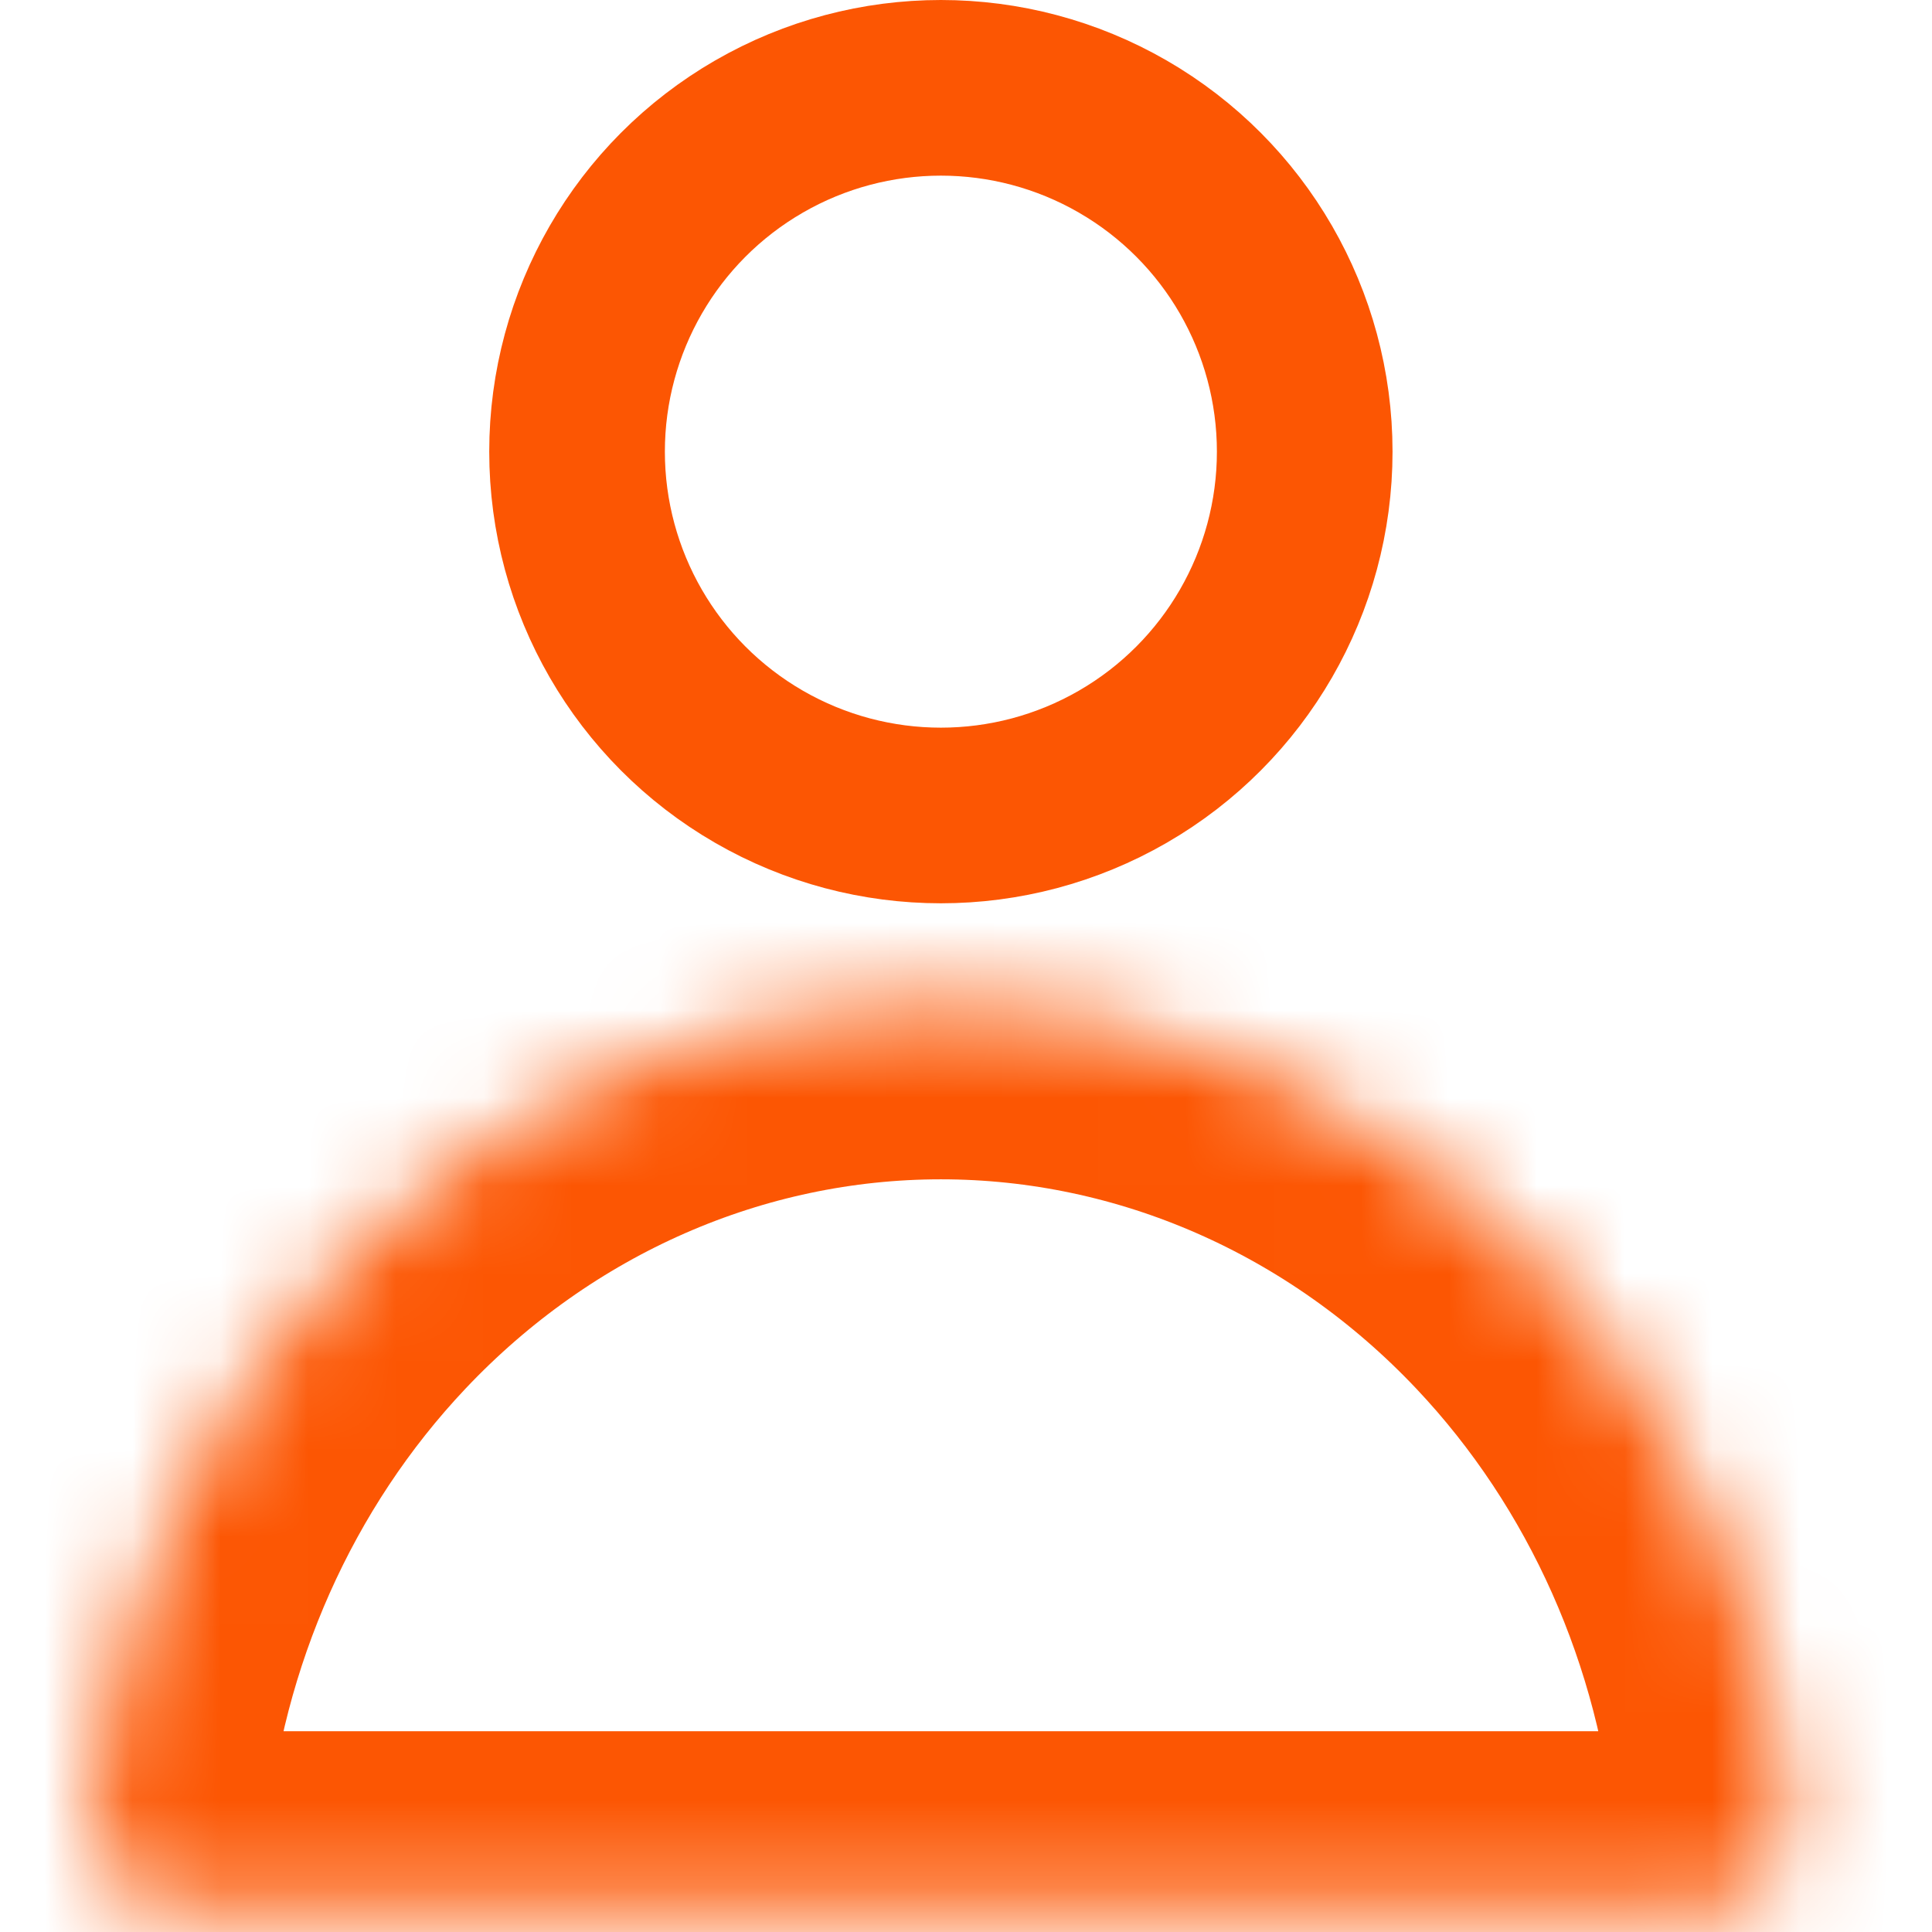 <svg width="22" height="22" viewBox="0 0 22 22" fill="none" xmlns="http://www.w3.org/2000/svg">
<g clip-path="url(#clip0)">
<circle cx="10.714" cy="5.143" r="4.143" stroke="#FC5603" stroke-width="2"/>
<mask id="path-2-inside-1" fill="white">
<path d="M19.429 21.714C19.981 21.714 20.433 21.266 20.383 20.716C20.165 18.354 19.181 16.133 17.583 14.441C15.761 12.512 13.291 11.429 10.714 11.429C8.138 11.429 5.667 12.512 3.845 14.441C2.247 16.133 1.263 18.354 1.046 20.716C0.995 21.266 1.448 21.714 2 21.714L10.714 21.714H19.429Z"/>
</mask>
<path d="M19.429 21.714C19.981 21.714 20.433 21.266 20.383 20.716C20.165 18.354 19.181 16.133 17.583 14.441C15.761 12.512 13.291 11.429 10.714 11.429C8.138 11.429 5.667 12.512 3.845 14.441C2.247 16.133 1.263 18.354 1.046 20.716C0.995 21.266 1.448 21.714 2 21.714L10.714 21.714H19.429Z" stroke="#FC5603" stroke-width="4" mask="url(#path-2-inside-1)"/>
</g>
<defs>
<clipPath id="clip0">
<rect width="22" height="22" fill="white"/>
</clipPath>
</defs>
</svg>
